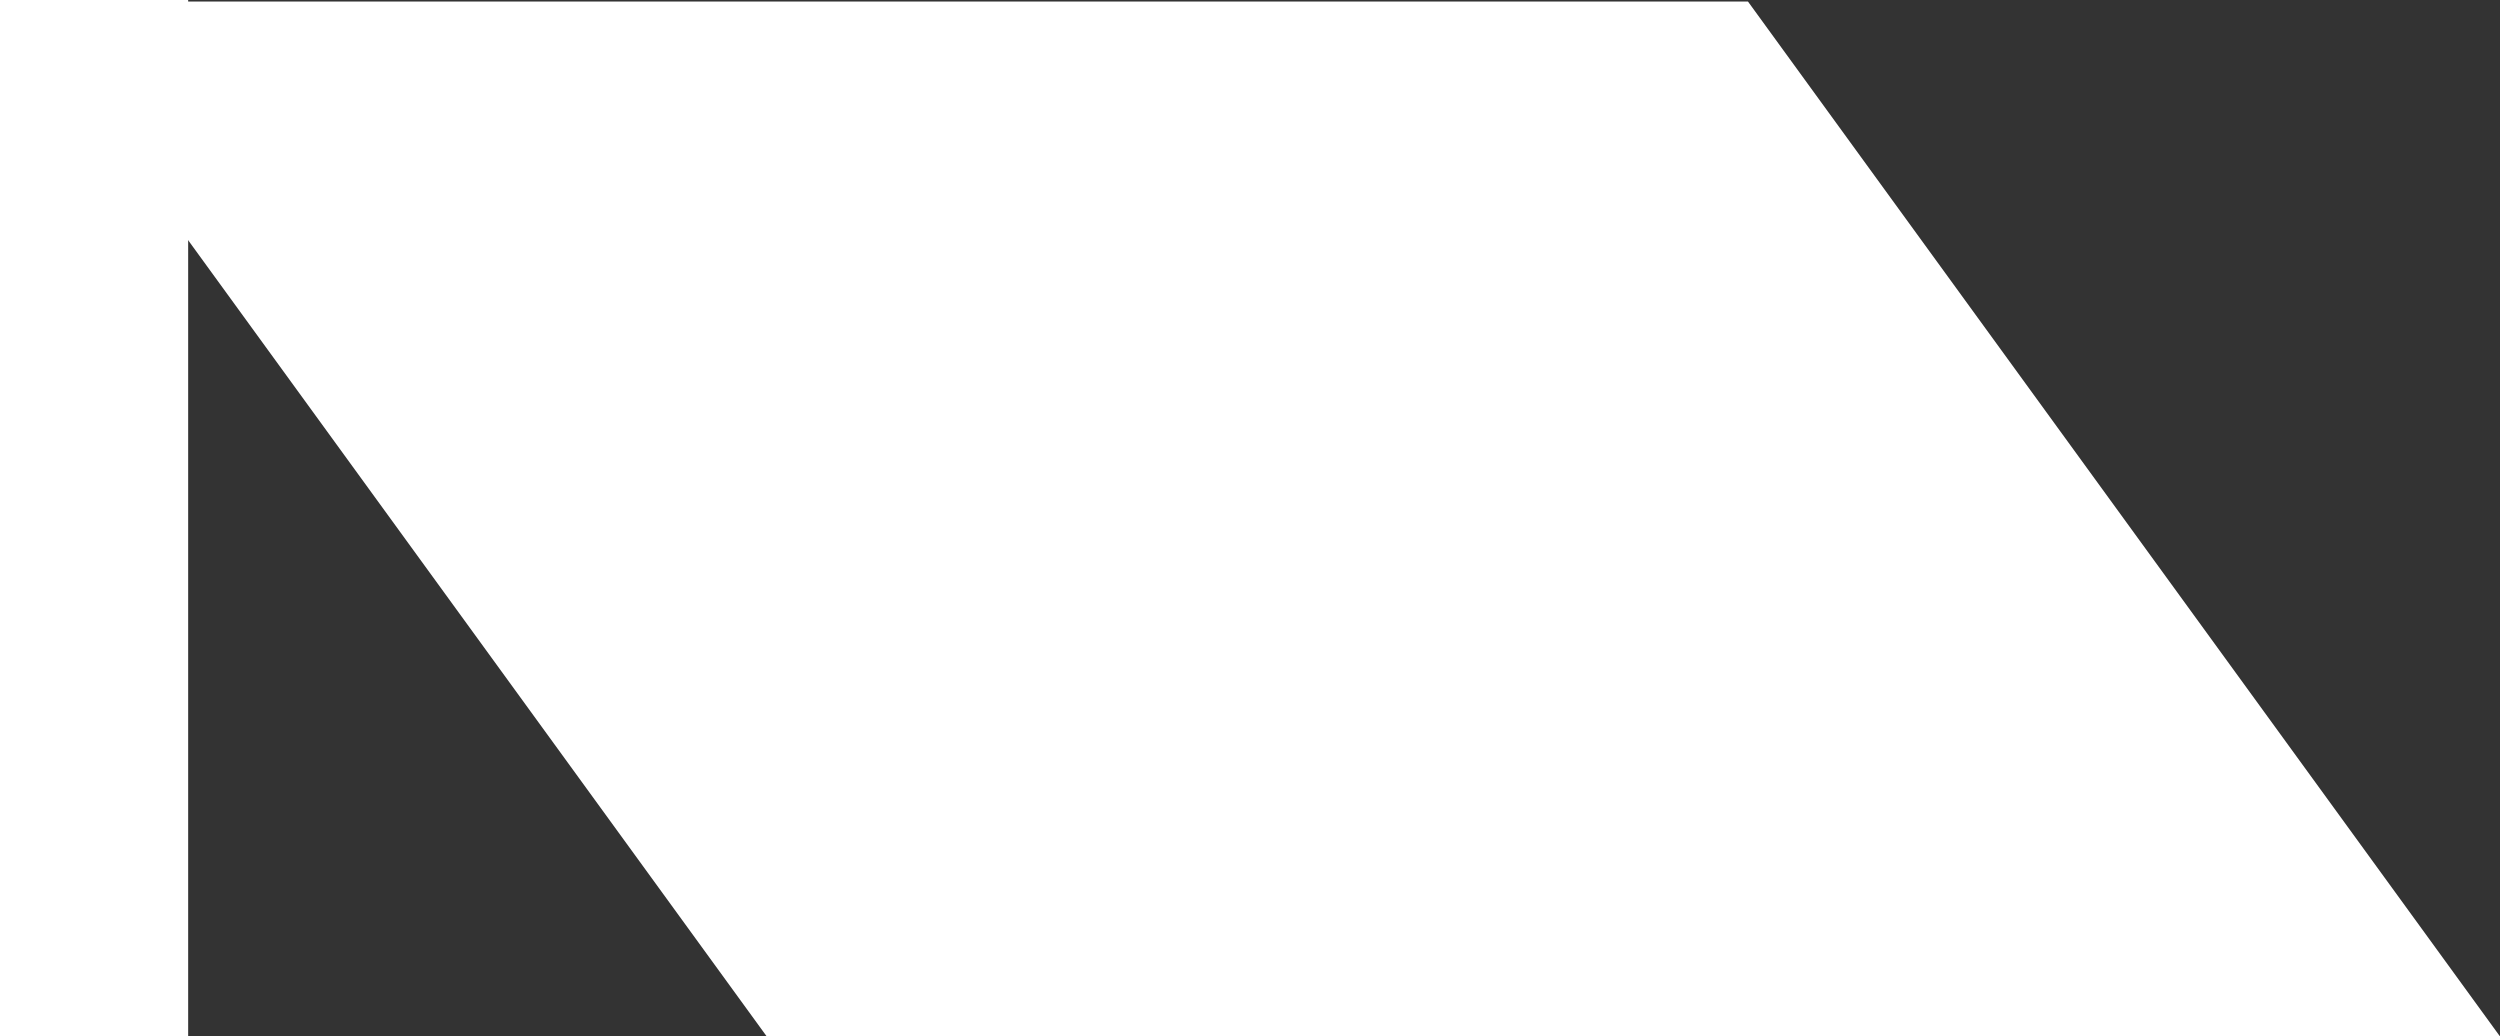 <svg xmlns="http://www.w3.org/2000/svg" viewBox="0 0 79.72 33.05"><rect x="0" y="0" width="79.72" height="33.05" fill="#333333" stroke="none"/><defs><style>.cls-1{fill:#fff;}</style></defs><title>3_solar</title><g id="Layer_2" data-name="Layer 2"><g id="Layer_1-2" data-name="Layer 1"><polygon class="cls-1" points="79.72 33.05 24.45 33.05 0.47 0.05 55.74 0.05 79.72 33.05"/><rect class="cls-1" width="6" height="33.05"/></g></g></svg>